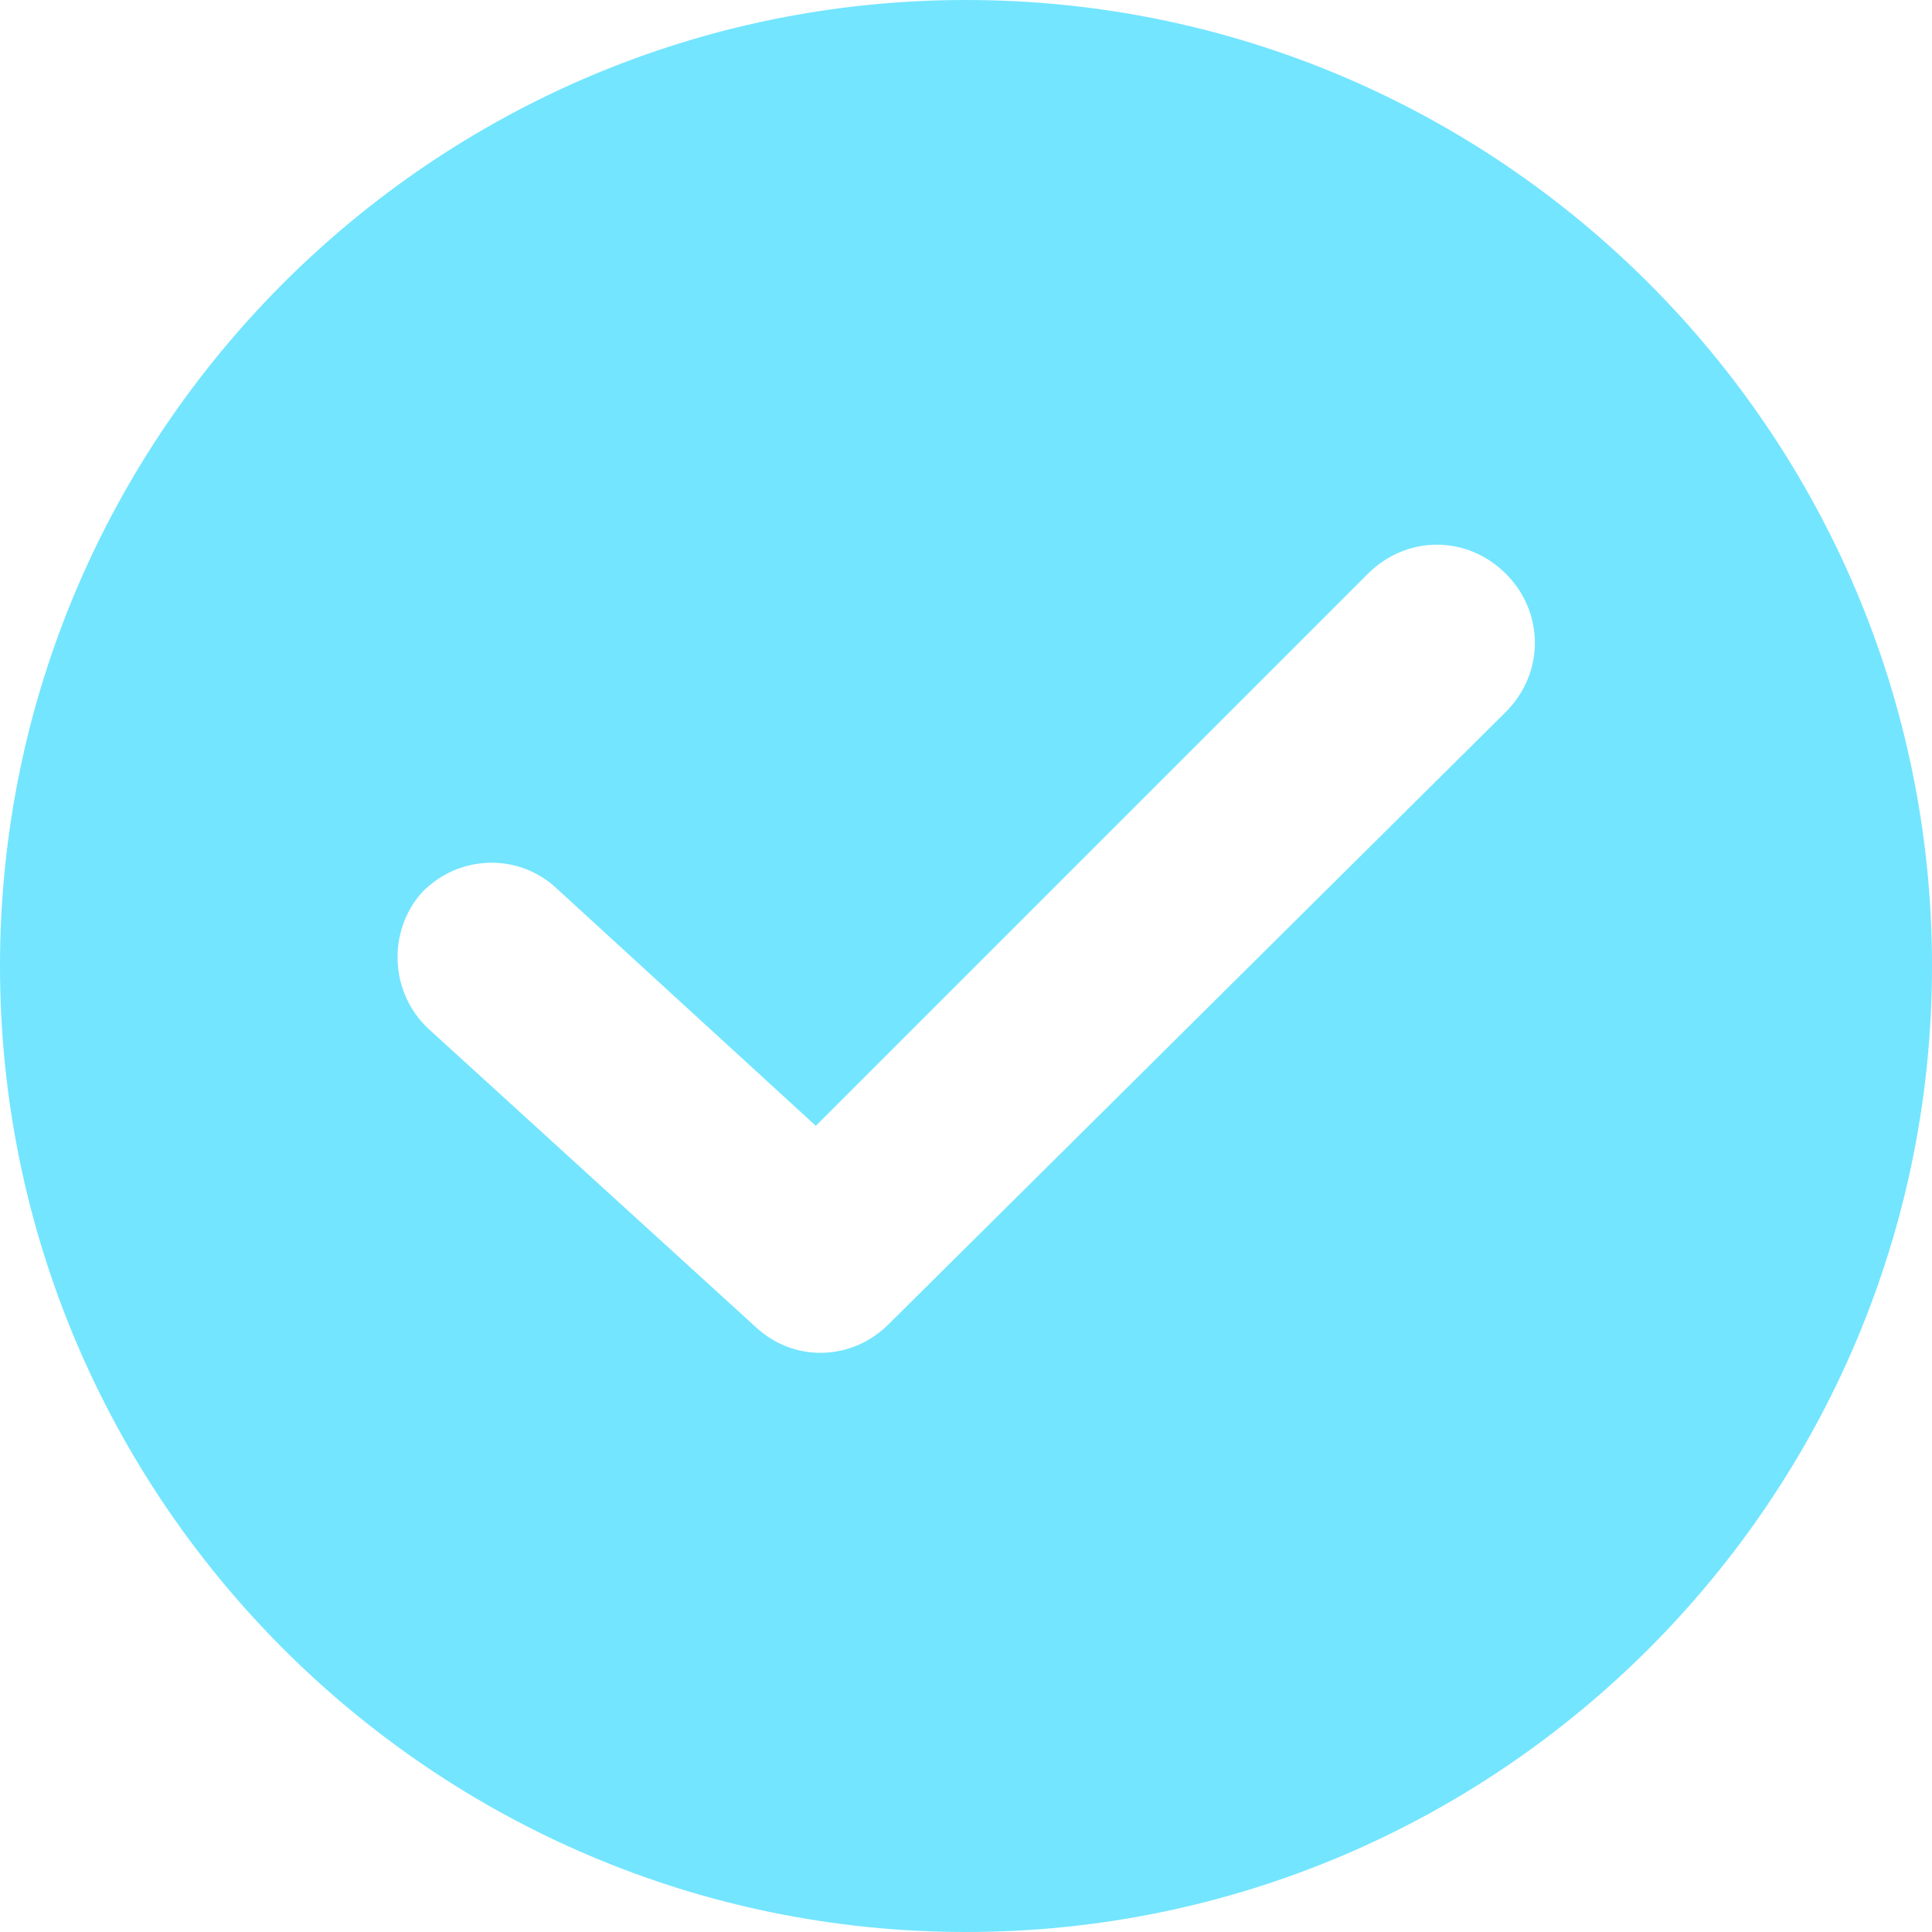 <svg width="11" height="11" viewBox="0 0 11 11" fill="none" xmlns="http://www.w3.org/2000/svg">
<path d="M5.5 0C2.467 0 0 2.467 0 5.5C0 8.533 2.467 11 5.5 11C8.533 11 11 8.533 11 5.5C11 2.467 8.533 0 5.5 0ZM8.574 4.053L5.059 7.54C4.852 7.747 4.521 7.761 4.301 7.554L2.44 5.858C2.219 5.652 2.206 5.307 2.398 5.086C2.605 4.866 2.95 4.852 3.17 5.059L4.645 6.41L7.788 3.267C8.009 3.046 8.353 3.046 8.574 3.267C8.794 3.487 8.794 3.832 8.574 4.053Z" fill="#73E5FF"/>
</svg>
